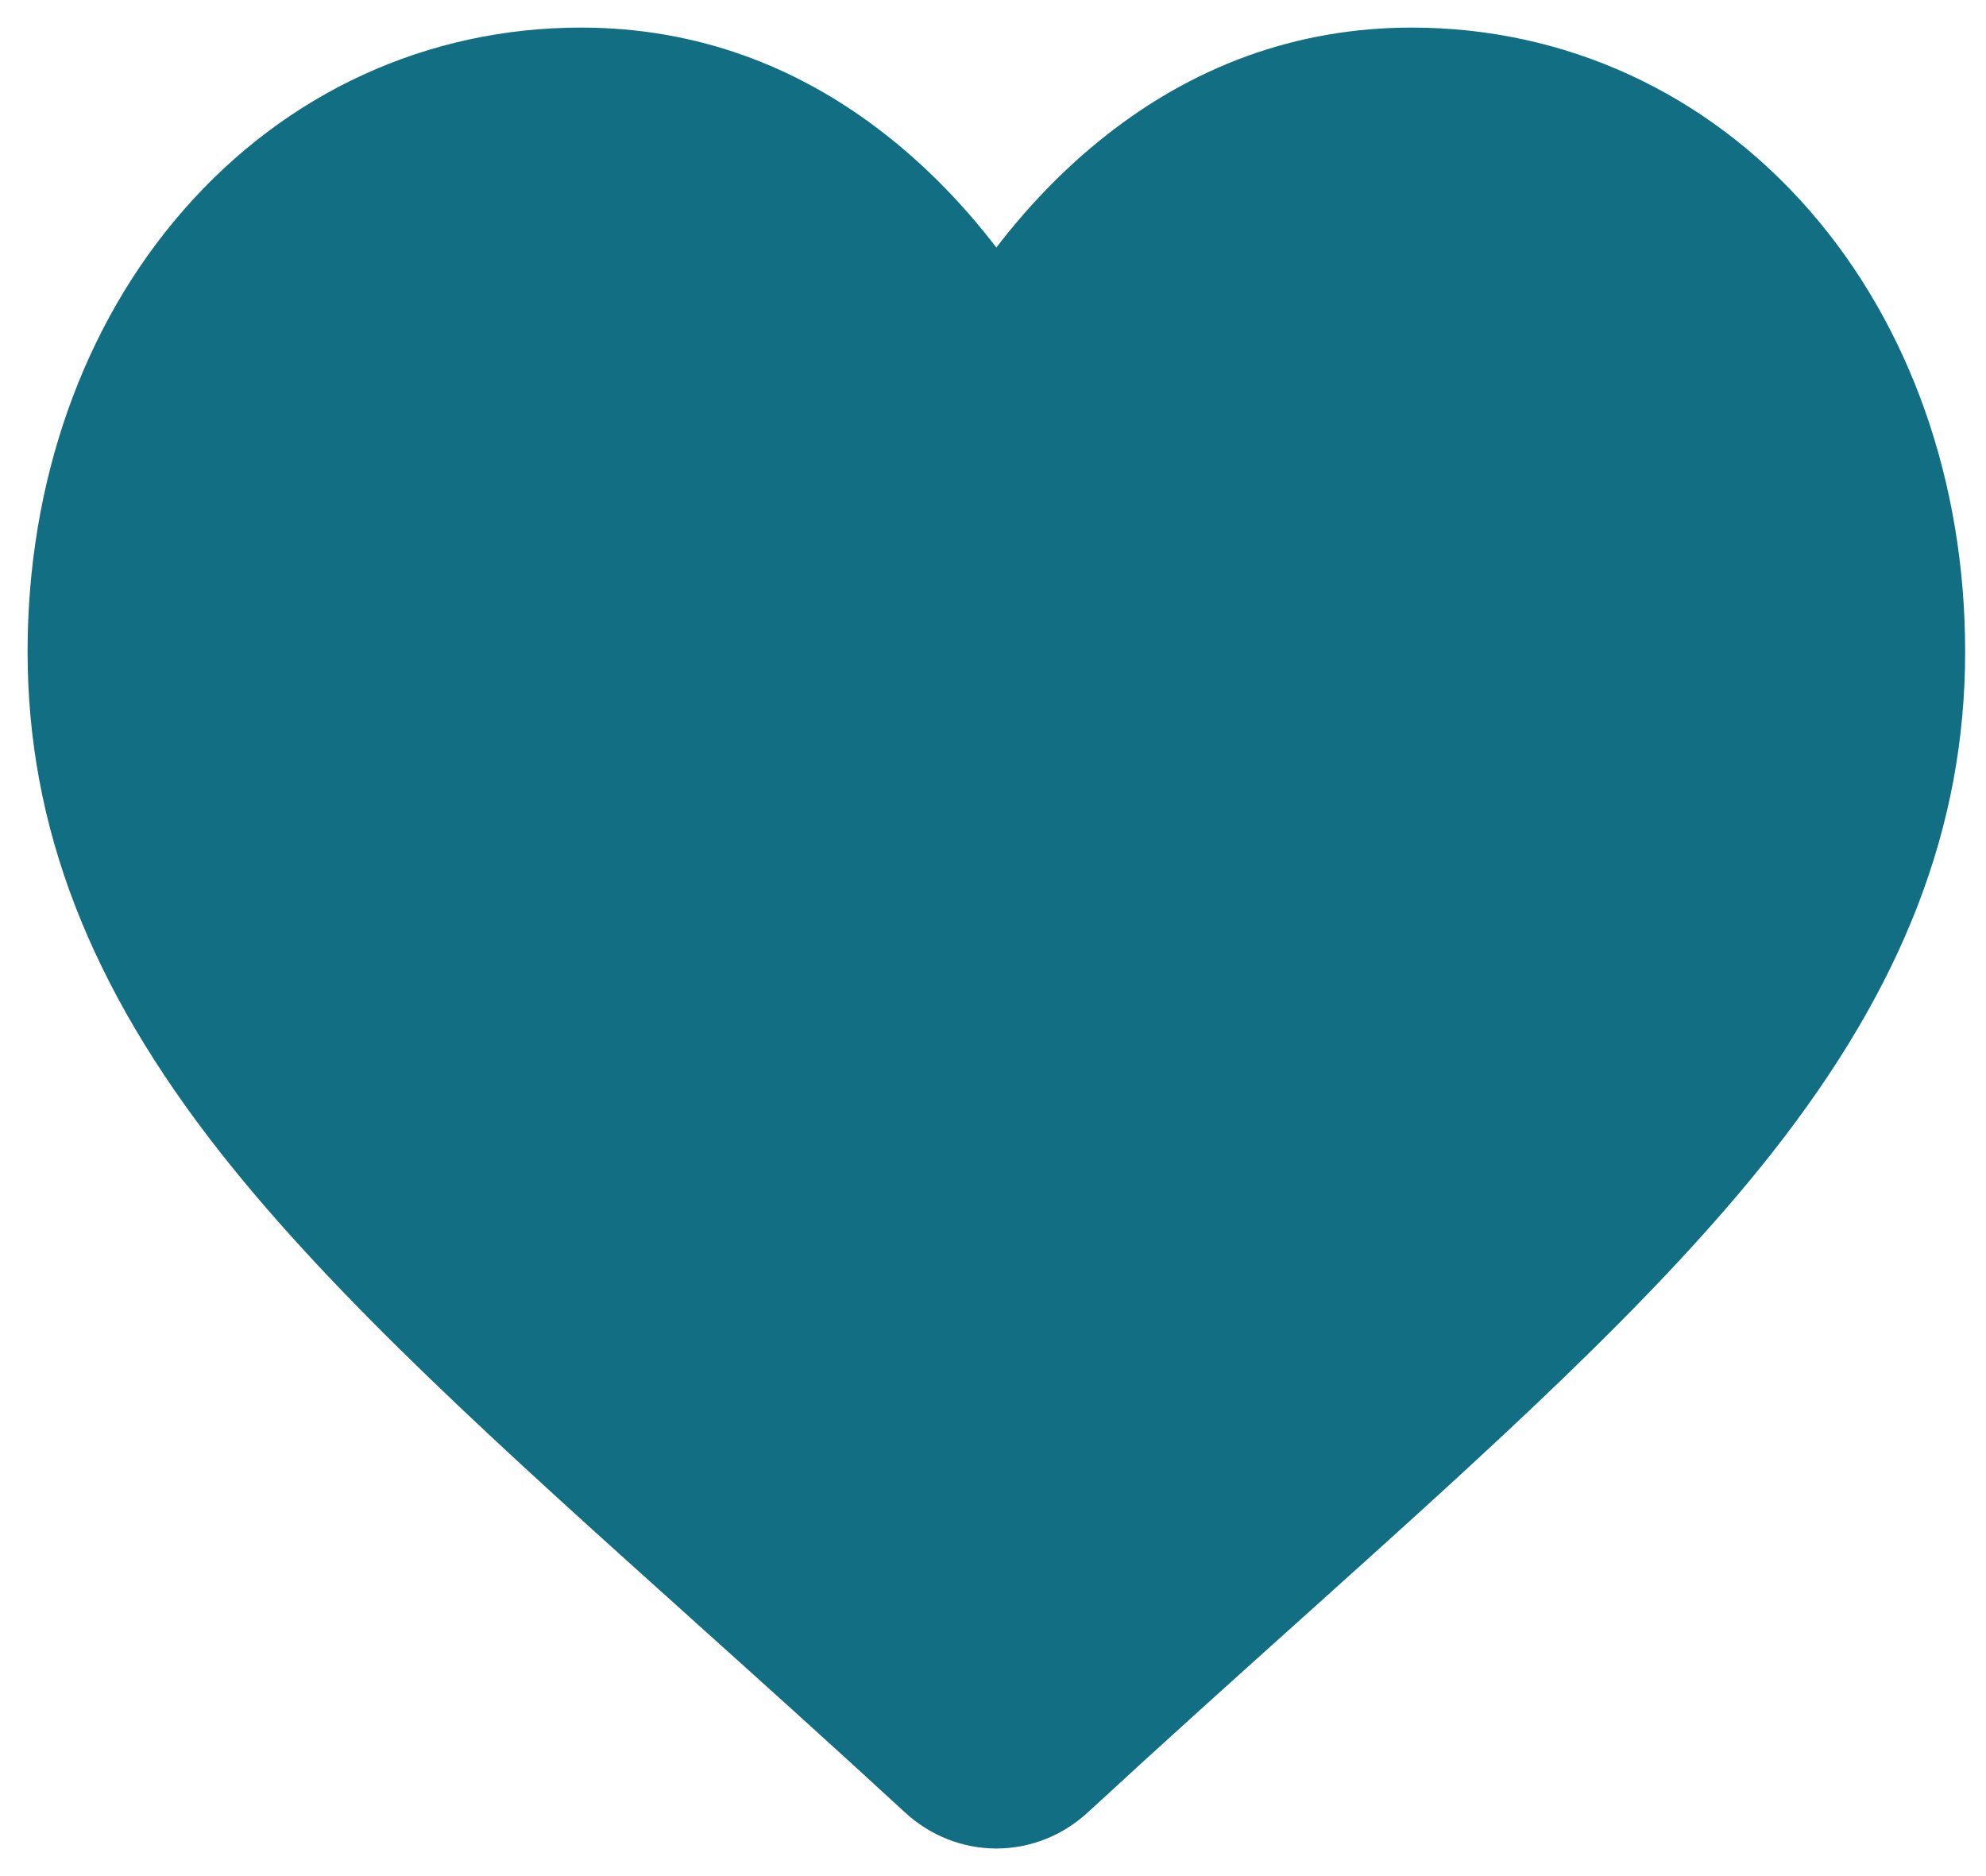 <svg width="36" height="34" viewBox="0 0 36 34" fill="none" xmlns="http://www.w3.org/2000/svg">
<path d="M18.061 33C17.575 33 17.107 32.815 16.742 32.477C15.363 31.207 14.034 30.013 12.862 28.96L12.856 28.954C9.418 25.866 6.45 23.2 4.384 20.573C2.075 17.636 1 14.851 1 11.809C1 8.854 1.961 6.127 3.707 4.132C5.473 2.112 7.897 1 10.532 1C12.502 1 14.306 1.656 15.893 2.951C16.695 3.604 17.421 4.404 18.061 5.337C18.701 4.404 19.427 3.604 20.229 2.951C21.817 1.656 23.62 1 25.59 1C28.225 1 30.649 2.112 32.415 4.132C34.161 6.127 35.122 8.854 35.122 11.809C35.122 14.851 34.047 17.636 31.738 20.572C29.672 23.2 26.704 25.866 23.267 28.954C22.092 30.009 20.761 31.204 19.38 32.478C19.015 32.815 18.547 33 18.061 33Z" fill="#126E82" stroke="#126E82"/>
</svg>
